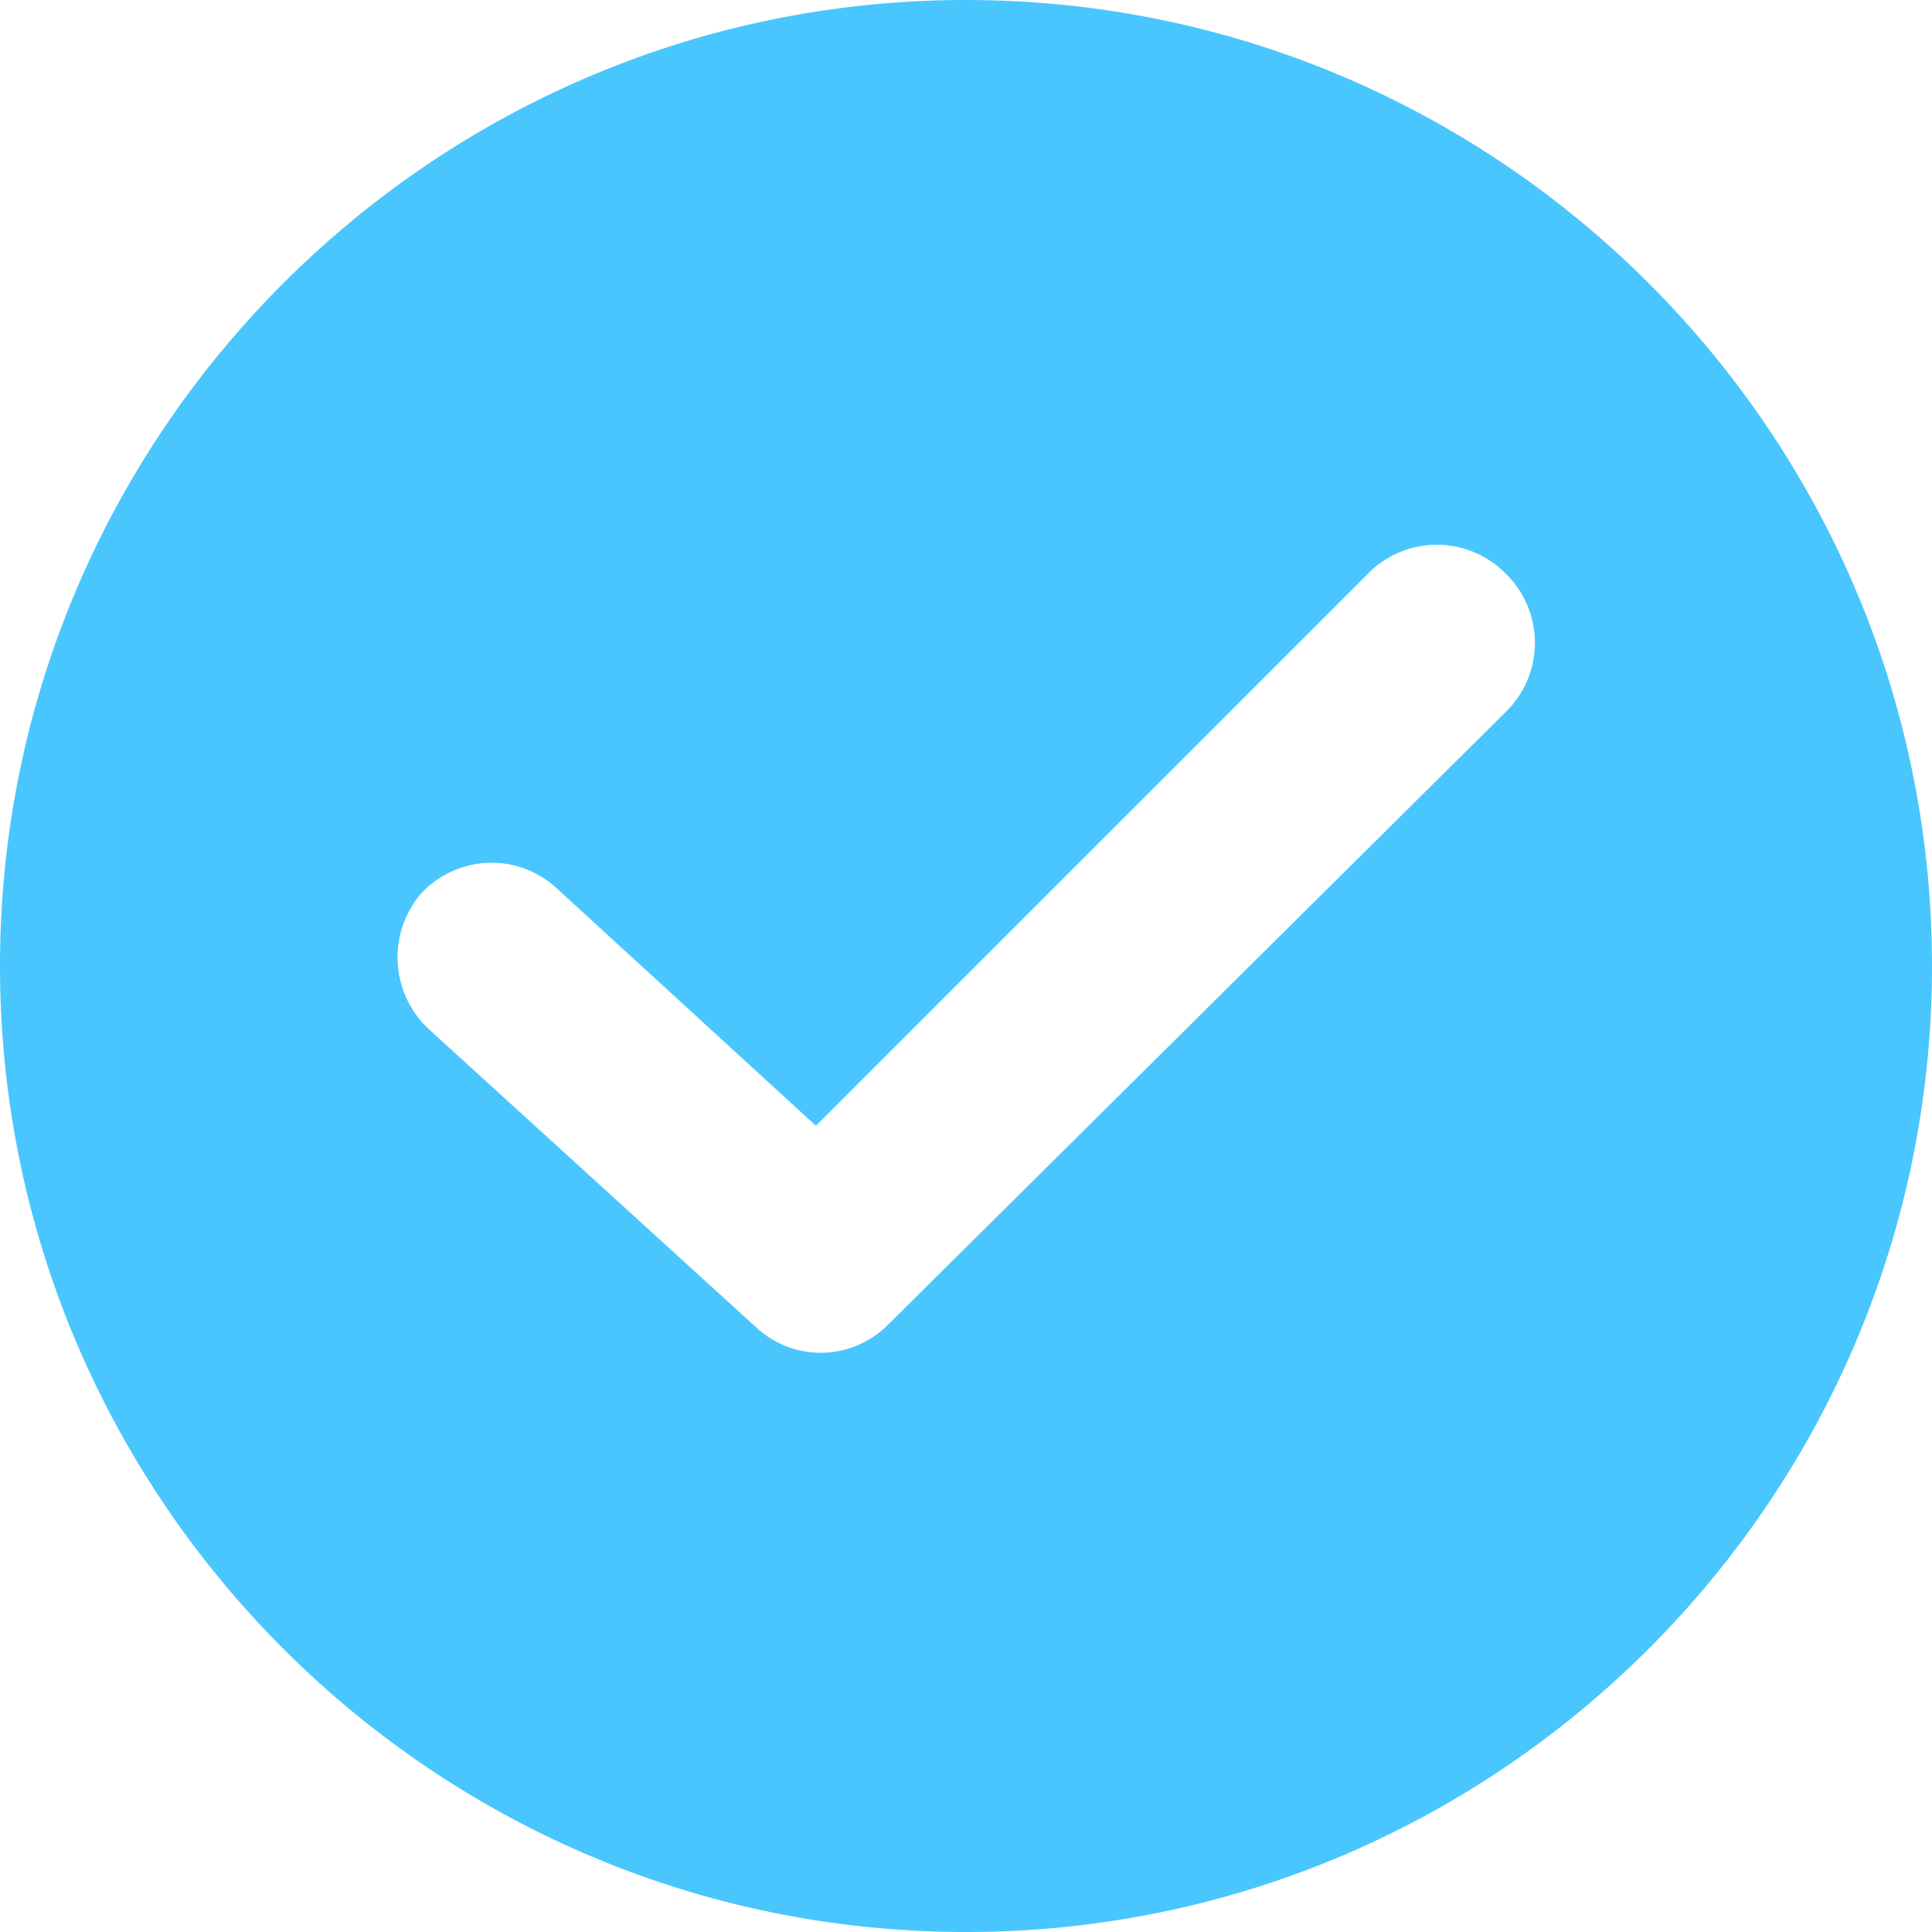 <svg width="16" height="16" viewBox="0 0 16 16" fill="none" xmlns="http://www.w3.org/2000/svg"><path d="M8 0C3.589 0 0 3.589 0 8s3.589 8 8 8 8-3.589 8-8-3.589-8-8-8zm4.471 5.895l-5.113 5.072a.785.785 0 01-1.102.02L3.549 8.521a.813.813 0 01-.06-1.123c.3-.32.802-.34 1.123-.04l2.145 1.965 4.571-4.571a.799.799 0 011.143 0 .799.799 0 010 1.143z" fill="#49C6FE"/></svg>